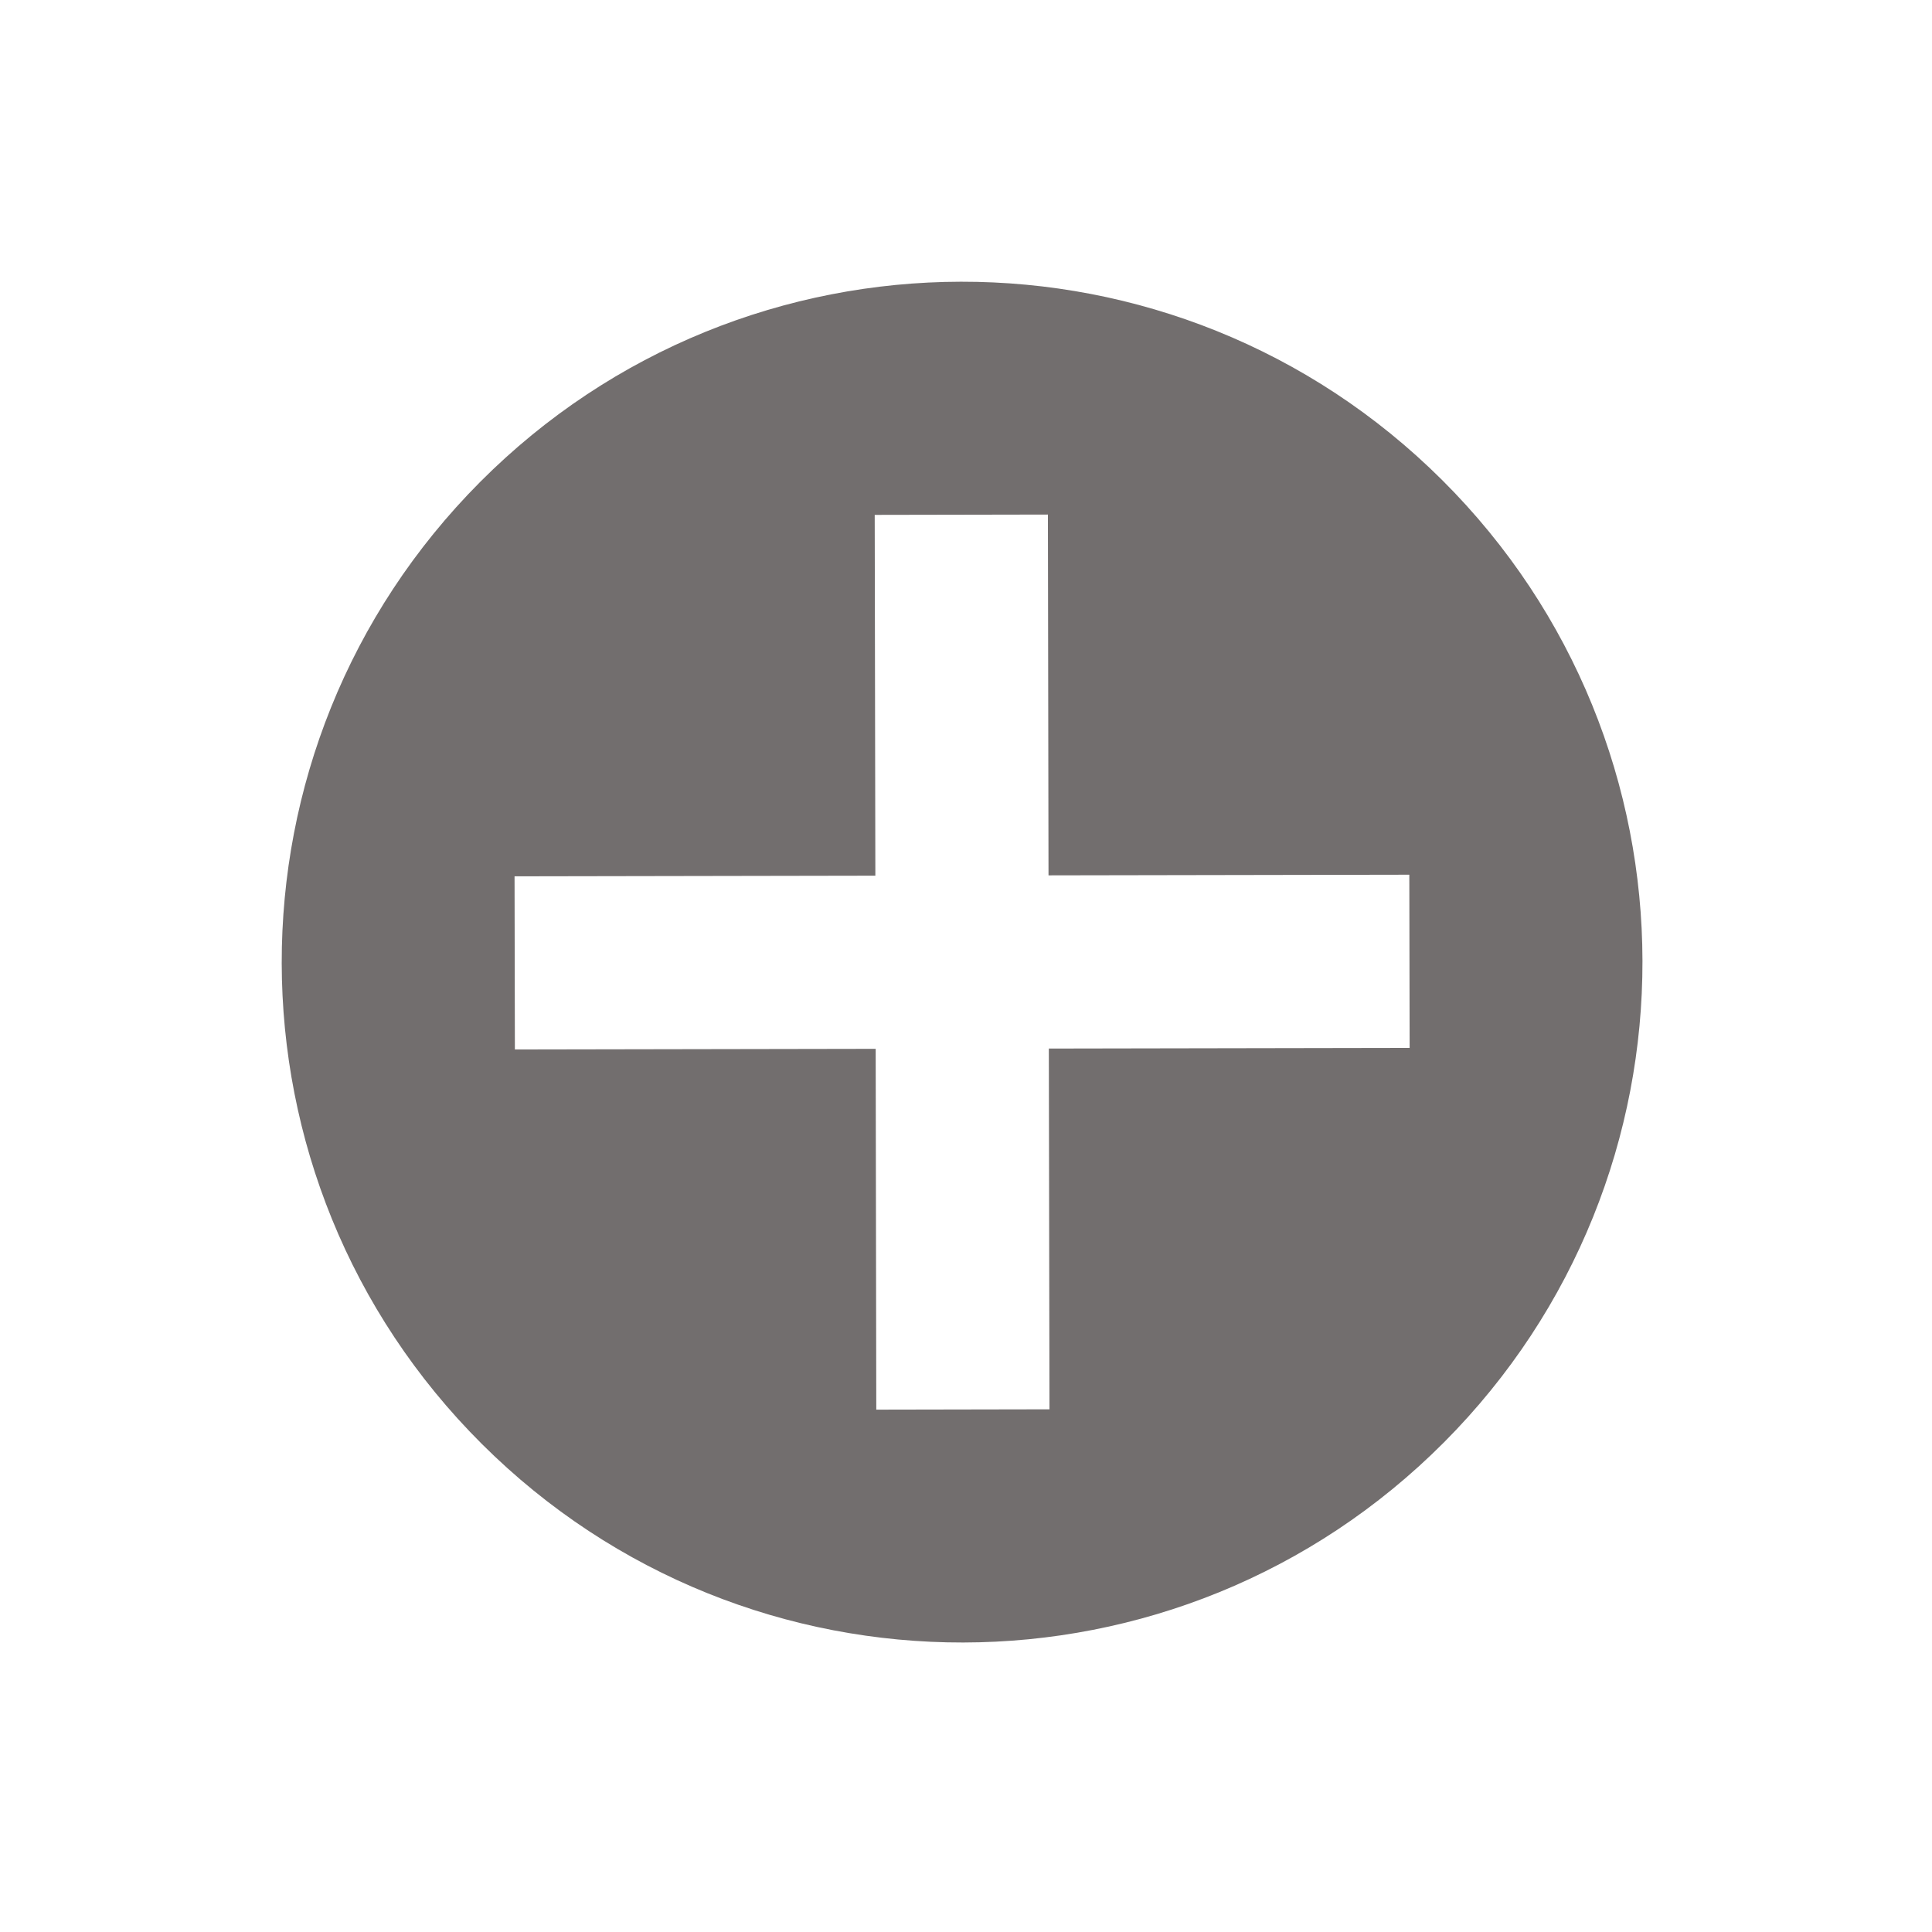 <svg width="48" height="48" viewBox="0 0 48 48" fill="none" xmlns="http://www.w3.org/2000/svg">
<path d="M35.833 11.93C29.218 5.339 18.521 5.358 11.93 11.973C5.339 18.588 5.358 29.285 11.973 35.876C18.588 42.468 29.284 42.449 35.876 35.834C42.467 29.218 42.448 18.522 35.833 11.93ZM26.035 12.784L26.05 21.748L35.014 21.732L35.022 26.035L26.058 26.051L26.074 35.014L21.771 35.022L21.756 26.058L12.792 26.074L12.784 21.772L21.748 21.756L21.732 12.792L26.035 12.784Z" fill="#726E6E"/>
</svg>
